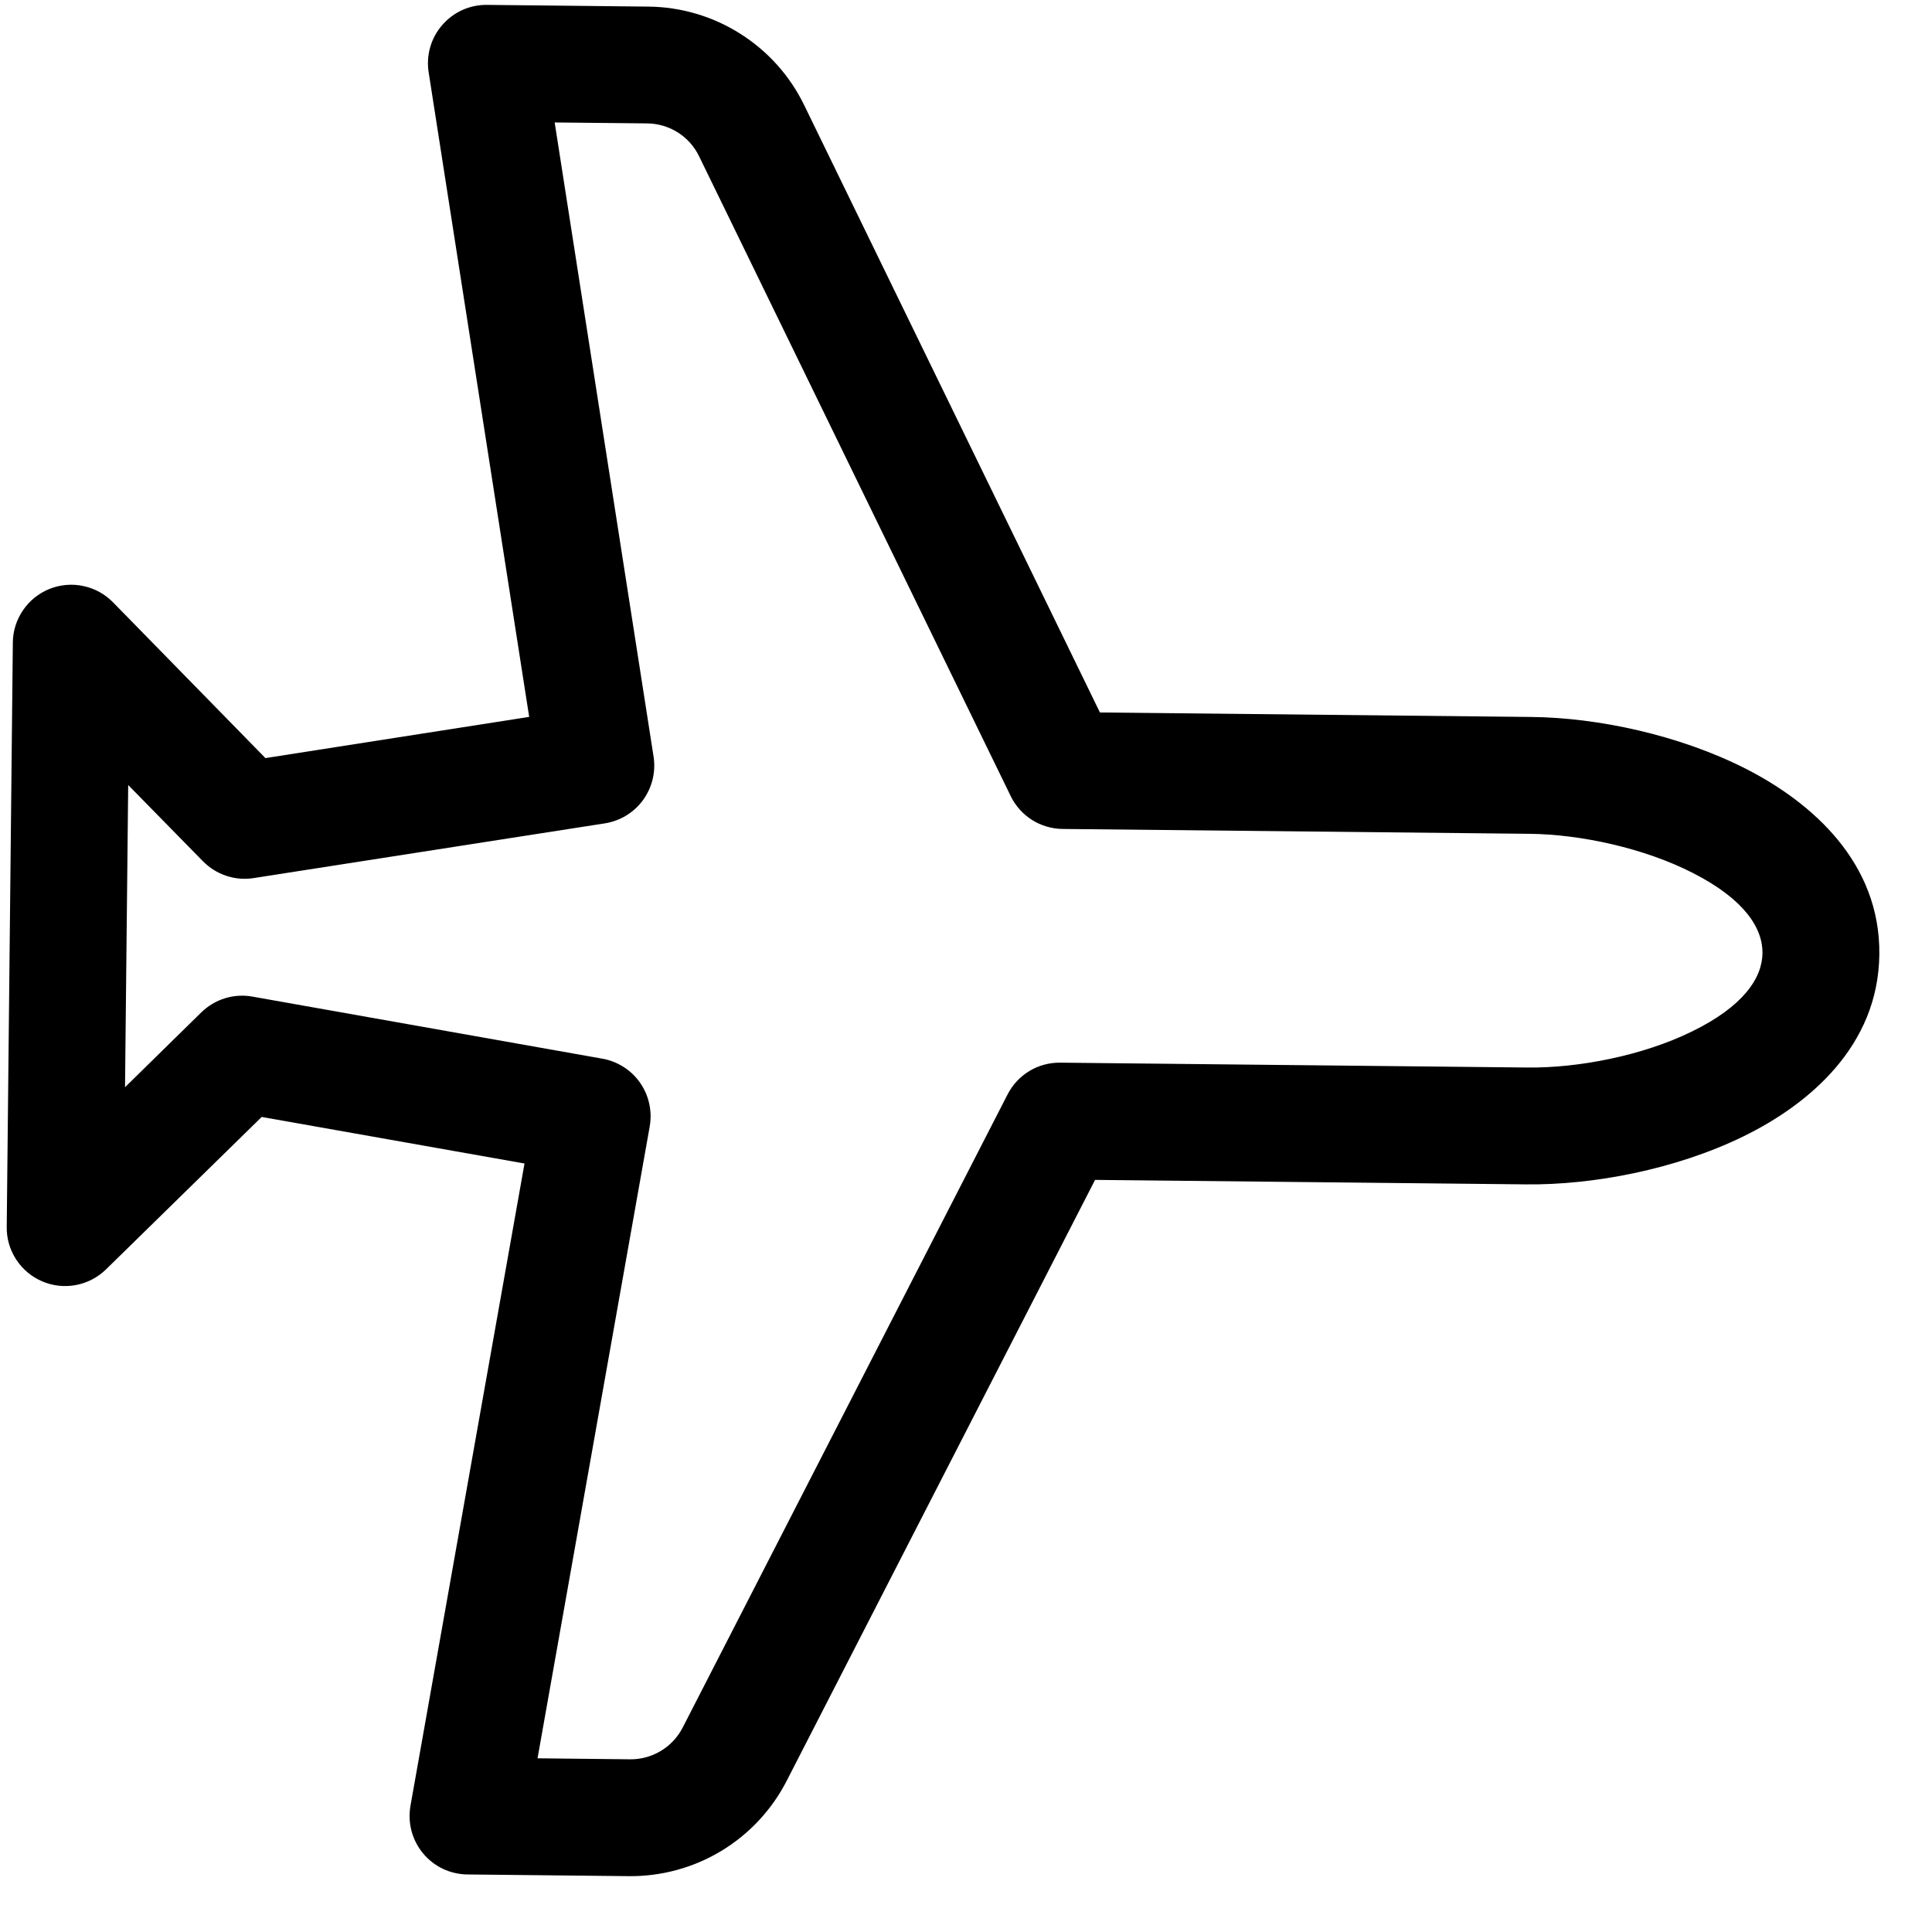 <svg width="31" height="31" viewBox="0 0 31 31" fill="none" xmlns="http://www.w3.org/2000/svg">
<g clip-path="url(#clip0_23_578)">
<path d="M28.028 12.343C29.072 12.879 30.171 13.838 30.155 15.313C30.14 16.789 29.02 17.724 27.966 18.238C26.875 18.768 25.558 19.015 24.491 19.004L17.571 18.932L12.623 28.574C12.385 29.039 12.021 29.429 11.574 29.699C11.127 29.969 10.613 30.109 10.091 30.104L7.499 30.077C7.363 30.075 7.229 30.044 7.106 29.986C6.983 29.927 6.875 29.843 6.788 29.738C6.701 29.633 6.638 29.511 6.603 29.379C6.568 29.247 6.563 29.11 6.586 28.976L8.416 18.669L4.199 17.922L1.702 20.367C1.569 20.497 1.401 20.585 1.219 20.619C1.036 20.654 0.848 20.633 0.677 20.56C0.506 20.487 0.361 20.365 0.26 20.21C0.158 20.054 0.105 19.872 0.108 19.686L0.206 10.312C0.207 10.126 0.264 9.945 0.369 9.792C0.473 9.638 0.621 9.52 0.793 9.45C0.966 9.381 1.155 9.364 1.336 9.403C1.518 9.441 1.684 9.532 1.814 9.665L4.259 12.164L8.491 11.503L6.878 1.16C6.857 1.026 6.865 0.888 6.903 0.757C6.94 0.626 7.006 0.505 7.095 0.403C7.184 0.3 7.294 0.217 7.418 0.161C7.542 0.105 7.677 0.077 7.813 0.078L10.404 0.106C10.927 0.111 11.438 0.262 11.879 0.542C12.321 0.821 12.676 1.218 12.904 1.688L17.649 11.432L24.57 11.504C25.635 11.515 26.95 11.792 28.028 12.343ZM27.17 14.011C26.385 13.607 25.358 13.388 24.55 13.379L17.05 13.301C16.877 13.299 16.706 13.249 16.559 13.156C16.412 13.063 16.294 12.931 16.218 12.775L11.217 2.507C11.141 2.35 11.023 2.218 10.876 2.125C10.729 2.032 10.559 1.982 10.385 1.98L8.9 1.965L10.487 12.141C10.525 12.386 10.464 12.636 10.318 12.837C10.172 13.038 9.952 13.172 9.707 13.211L4.072 14.089C3.924 14.113 3.773 14.1 3.631 14.053C3.489 14.006 3.36 13.925 3.255 13.818L2.057 12.596L2.006 17.445L3.23 16.244C3.337 16.14 3.467 16.062 3.609 16.018C3.752 15.974 3.903 15.964 4.05 15.991L9.665 16.987C9.787 17.008 9.902 17.054 10.006 17.12C10.11 17.186 10.2 17.272 10.27 17.373C10.341 17.474 10.391 17.588 10.417 17.709C10.444 17.829 10.446 17.954 10.425 18.075L8.625 28.213L10.11 28.229C10.284 28.231 10.455 28.184 10.604 28.094C10.753 28.005 10.874 27.875 10.954 27.72L16.168 17.559C16.247 17.405 16.368 17.275 16.517 17.185C16.666 17.095 16.837 17.049 17.011 17.051L24.511 17.129C25.321 17.138 26.348 16.942 27.144 16.553C27.973 16.149 28.276 15.693 28.28 15.293C28.284 14.894 27.993 14.432 27.17 14.011Z" fill="black"/>
</g>
<defs>
<clipPath id="clip0_23_578">
<rect width="30" height="30" fill="white" transform="translate(30.312 0.314) rotate(90.6)"/>
</clipPath>
</defs>
</svg>
